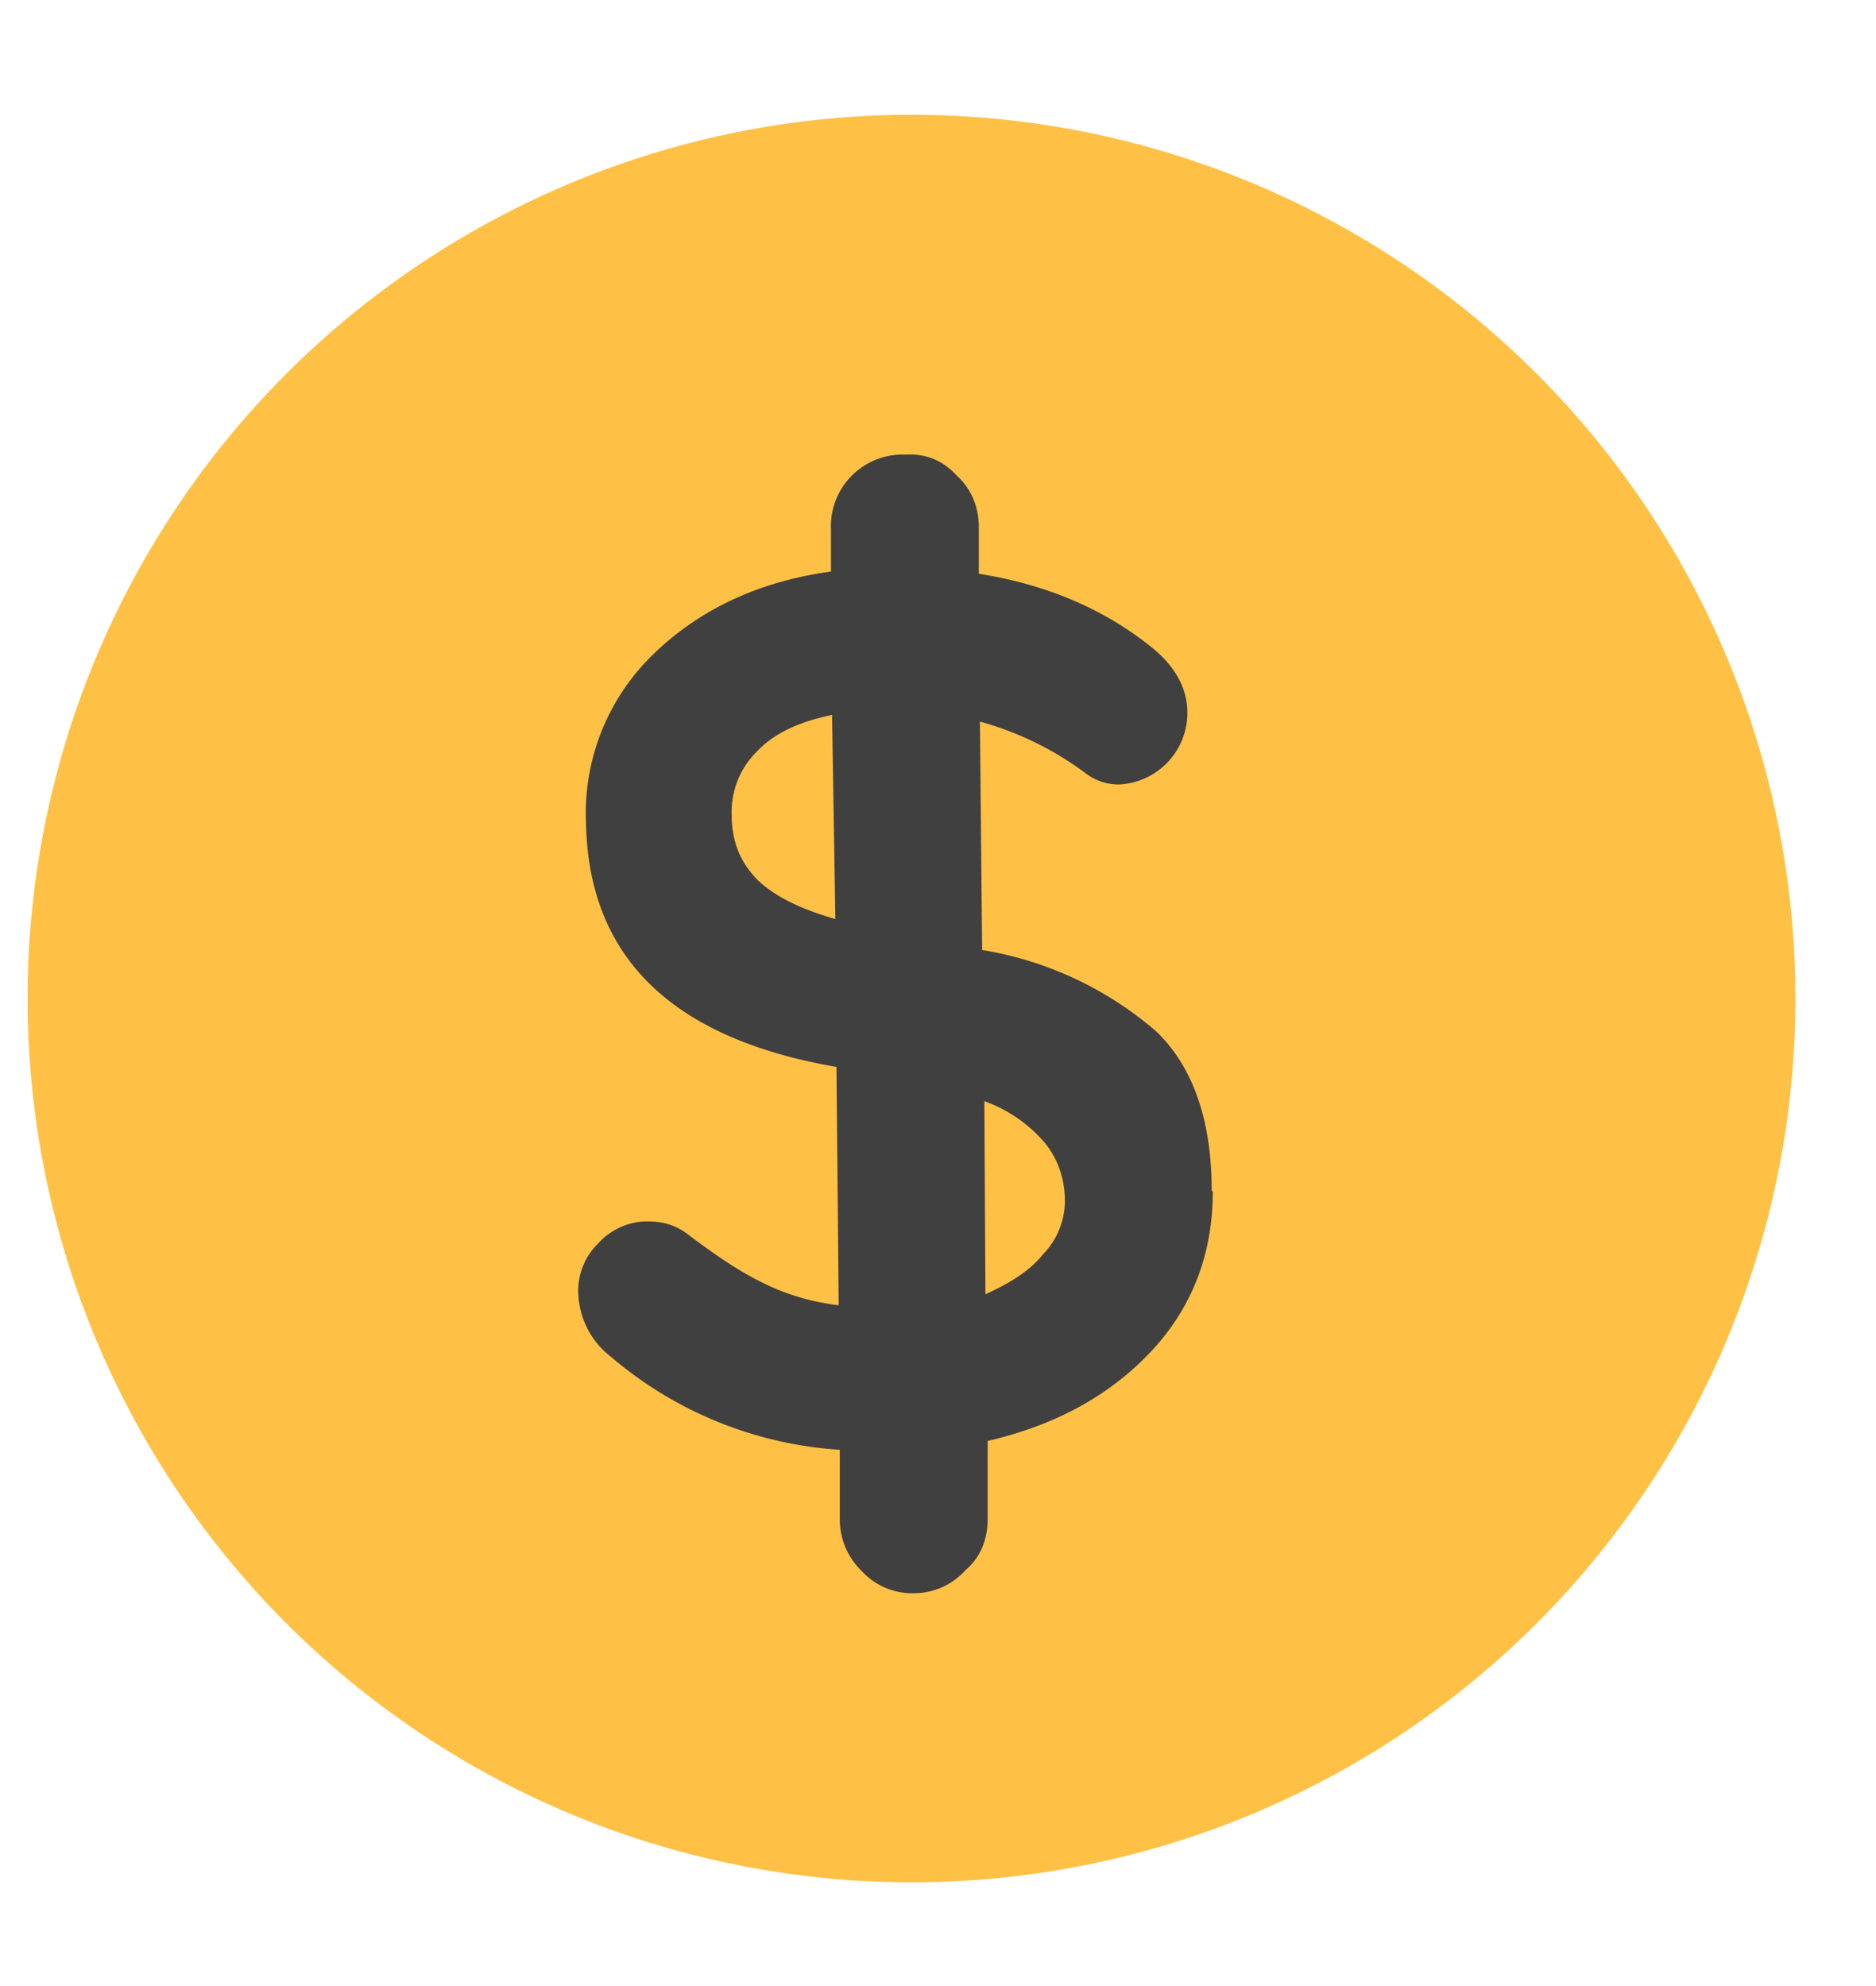 <svg fill="none" xmlns="http://www.w3.org/2000/svg" viewBox="0 0 17 18">
  <circle cx="8.26" cy="9.05" r="8.01" transform="rotate(-.58 8.26 9.05)" fill="#FFC145"/>
  <path d="M10.99 10.8c0 .57-.19 1.06-.57 1.46-.38.4-.87.66-1.47.8v.7c0 .19-.06.35-.2.47a.63.63 0 0 1-.47.21.62.62 0 0 1-.47-.2.65.65 0 0 1-.2-.47v-.63a3.54 3.54 0 0 1-2.07-.84.76.76 0 0 1-.3-.58.6.6 0 0 1 .18-.45.6.6 0 0 1 .45-.2c.15 0 .27.04.38.13.24.18.46.33.67.43.2.1.43.17.68.2l-.02-2.16c-1.5-.26-2.25-1-2.27-2.22a2 2 0 0 1 .61-1.52c.41-.4.95-.66 1.61-.75V4.8a.65.65 0 0 1 .67-.68c.19-.01.34.05.47.19.13.12.2.28.2.47v.42c.63.1 1.15.33 1.57.67.21.17.32.37.32.59a.65.65 0 0 1-.62.65.49.49 0 0 1-.3-.1 2.88 2.88 0 0 0-.96-.47l.02 2.07a3.2 3.2 0 0 1 1.58.74c.33.32.5.8.5 1.44ZM6.63 7.38c0 .25.08.44.24.6.16.15.39.26.7.35l-.03-1.85c-.3.06-.53.17-.68.33a.77.77 0 0 0-.23.57Zm2.3 4.35c.22-.1.4-.21.52-.36a.7.7 0 0 0 .2-.48c0-.2-.06-.38-.18-.53a1.3 1.3 0 0 0-.55-.38l.01 1.75Z" fill="#404040"/>
</svg>
